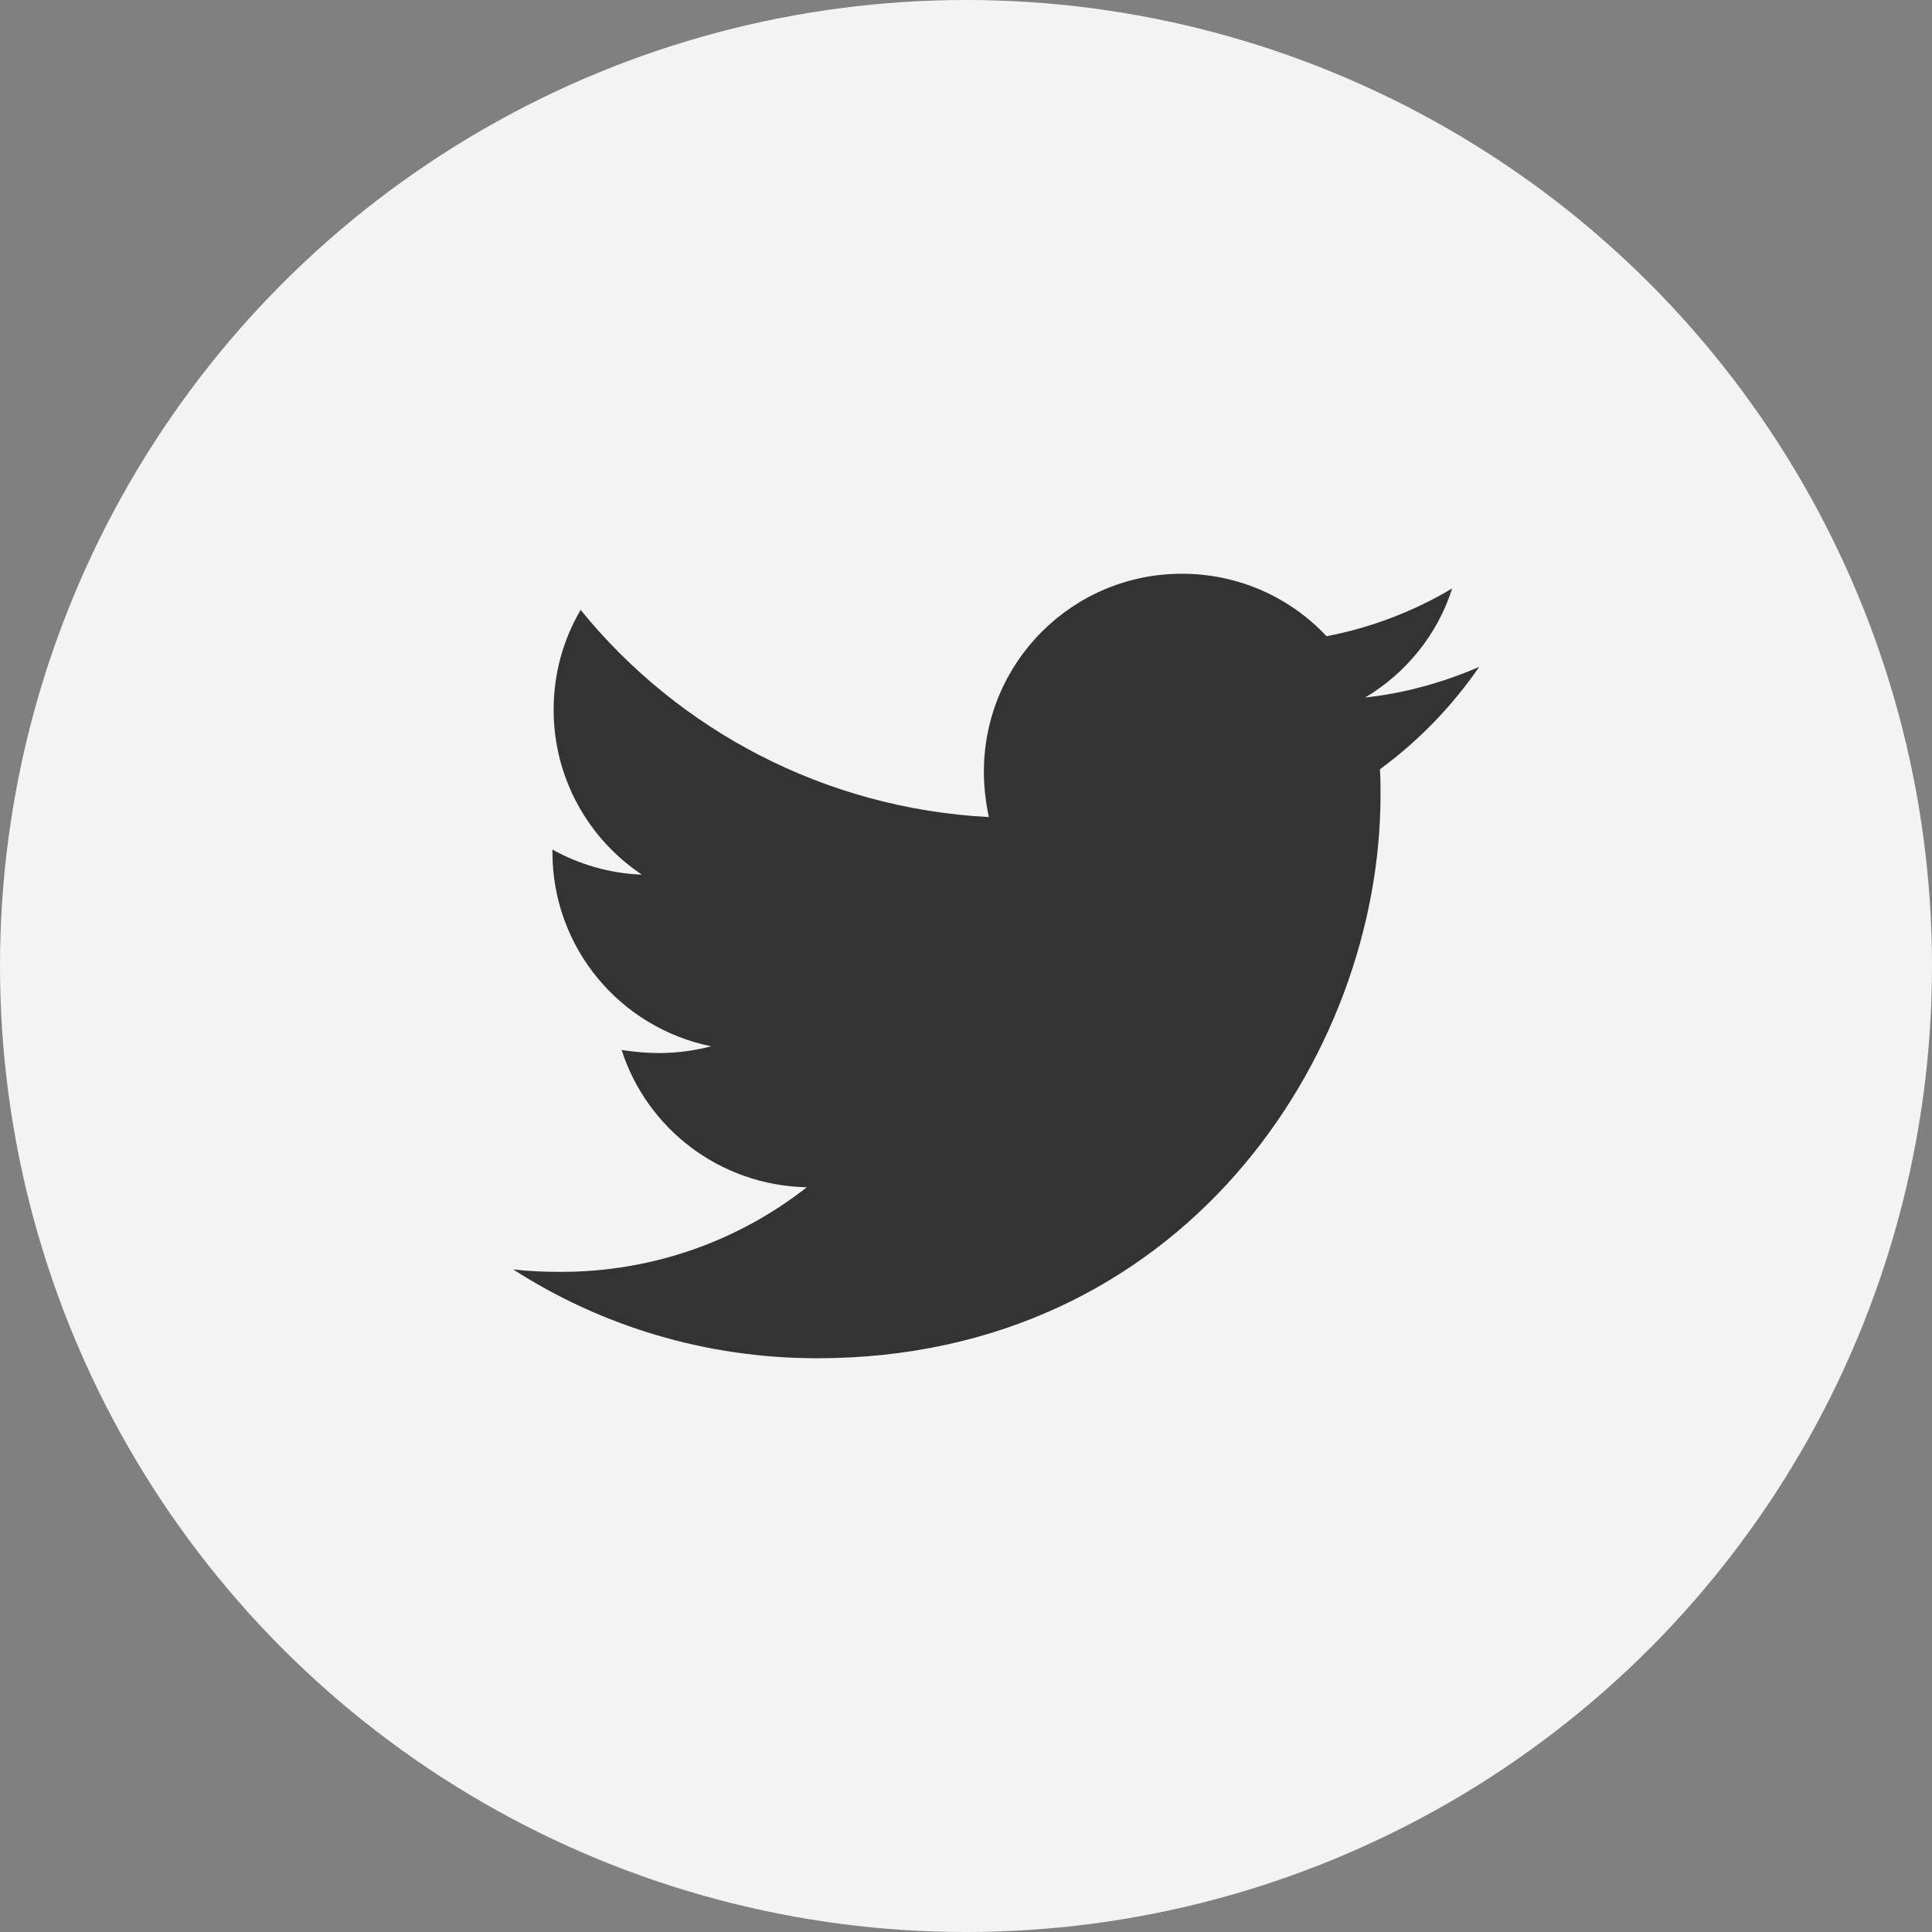 <svg xmlns="http://www.w3.org/2000/svg" width="32" height="32" viewBox="0 0 32 32">
    <rect x="0" y="0" width="32" height="32" fill="#808080" stroke="none"/>
    <g fill="none" fill-rule="evenodd">
        <circle cx="16" cy="16" r="16" fill="#F3F3F4"/>
        <path fill="#333" fill-rule="nonzero" d="M13.536 22.497c6.03 0 9.33-4.994 9.33-9.33 0-.142 0-.284-.01-.426.639-.467 1.197-1.046 1.644-1.695-.589.254-1.228.436-1.888.507.68-.406 1.198-1.045 1.441-1.807-.63.376-1.34.65-2.081.792-.599-.64-1.452-1.035-2.396-1.035-1.817 0-3.28 1.472-3.28 3.279 0 .254.031.507.082.751-2.72-.142-5.147-1.442-6.761-3.431-.285.487-.447 1.045-.447 1.654 0 1.137.579 2.142 1.462 2.731-.538-.02-1.046-.172-1.482-.416v.04c0 1.595 1.127 2.914 2.63 3.219-.275.071-.57.112-.864.112-.213 0-.416-.02-.62-.051.417 1.3 1.625 2.244 3.067 2.274-1.127.883-2.538 1.401-4.071 1.401-.274 0-.528-.01-.792-.04 1.452.933 3.178 1.471 5.036 1.471z"/>
    </g>
</svg>
